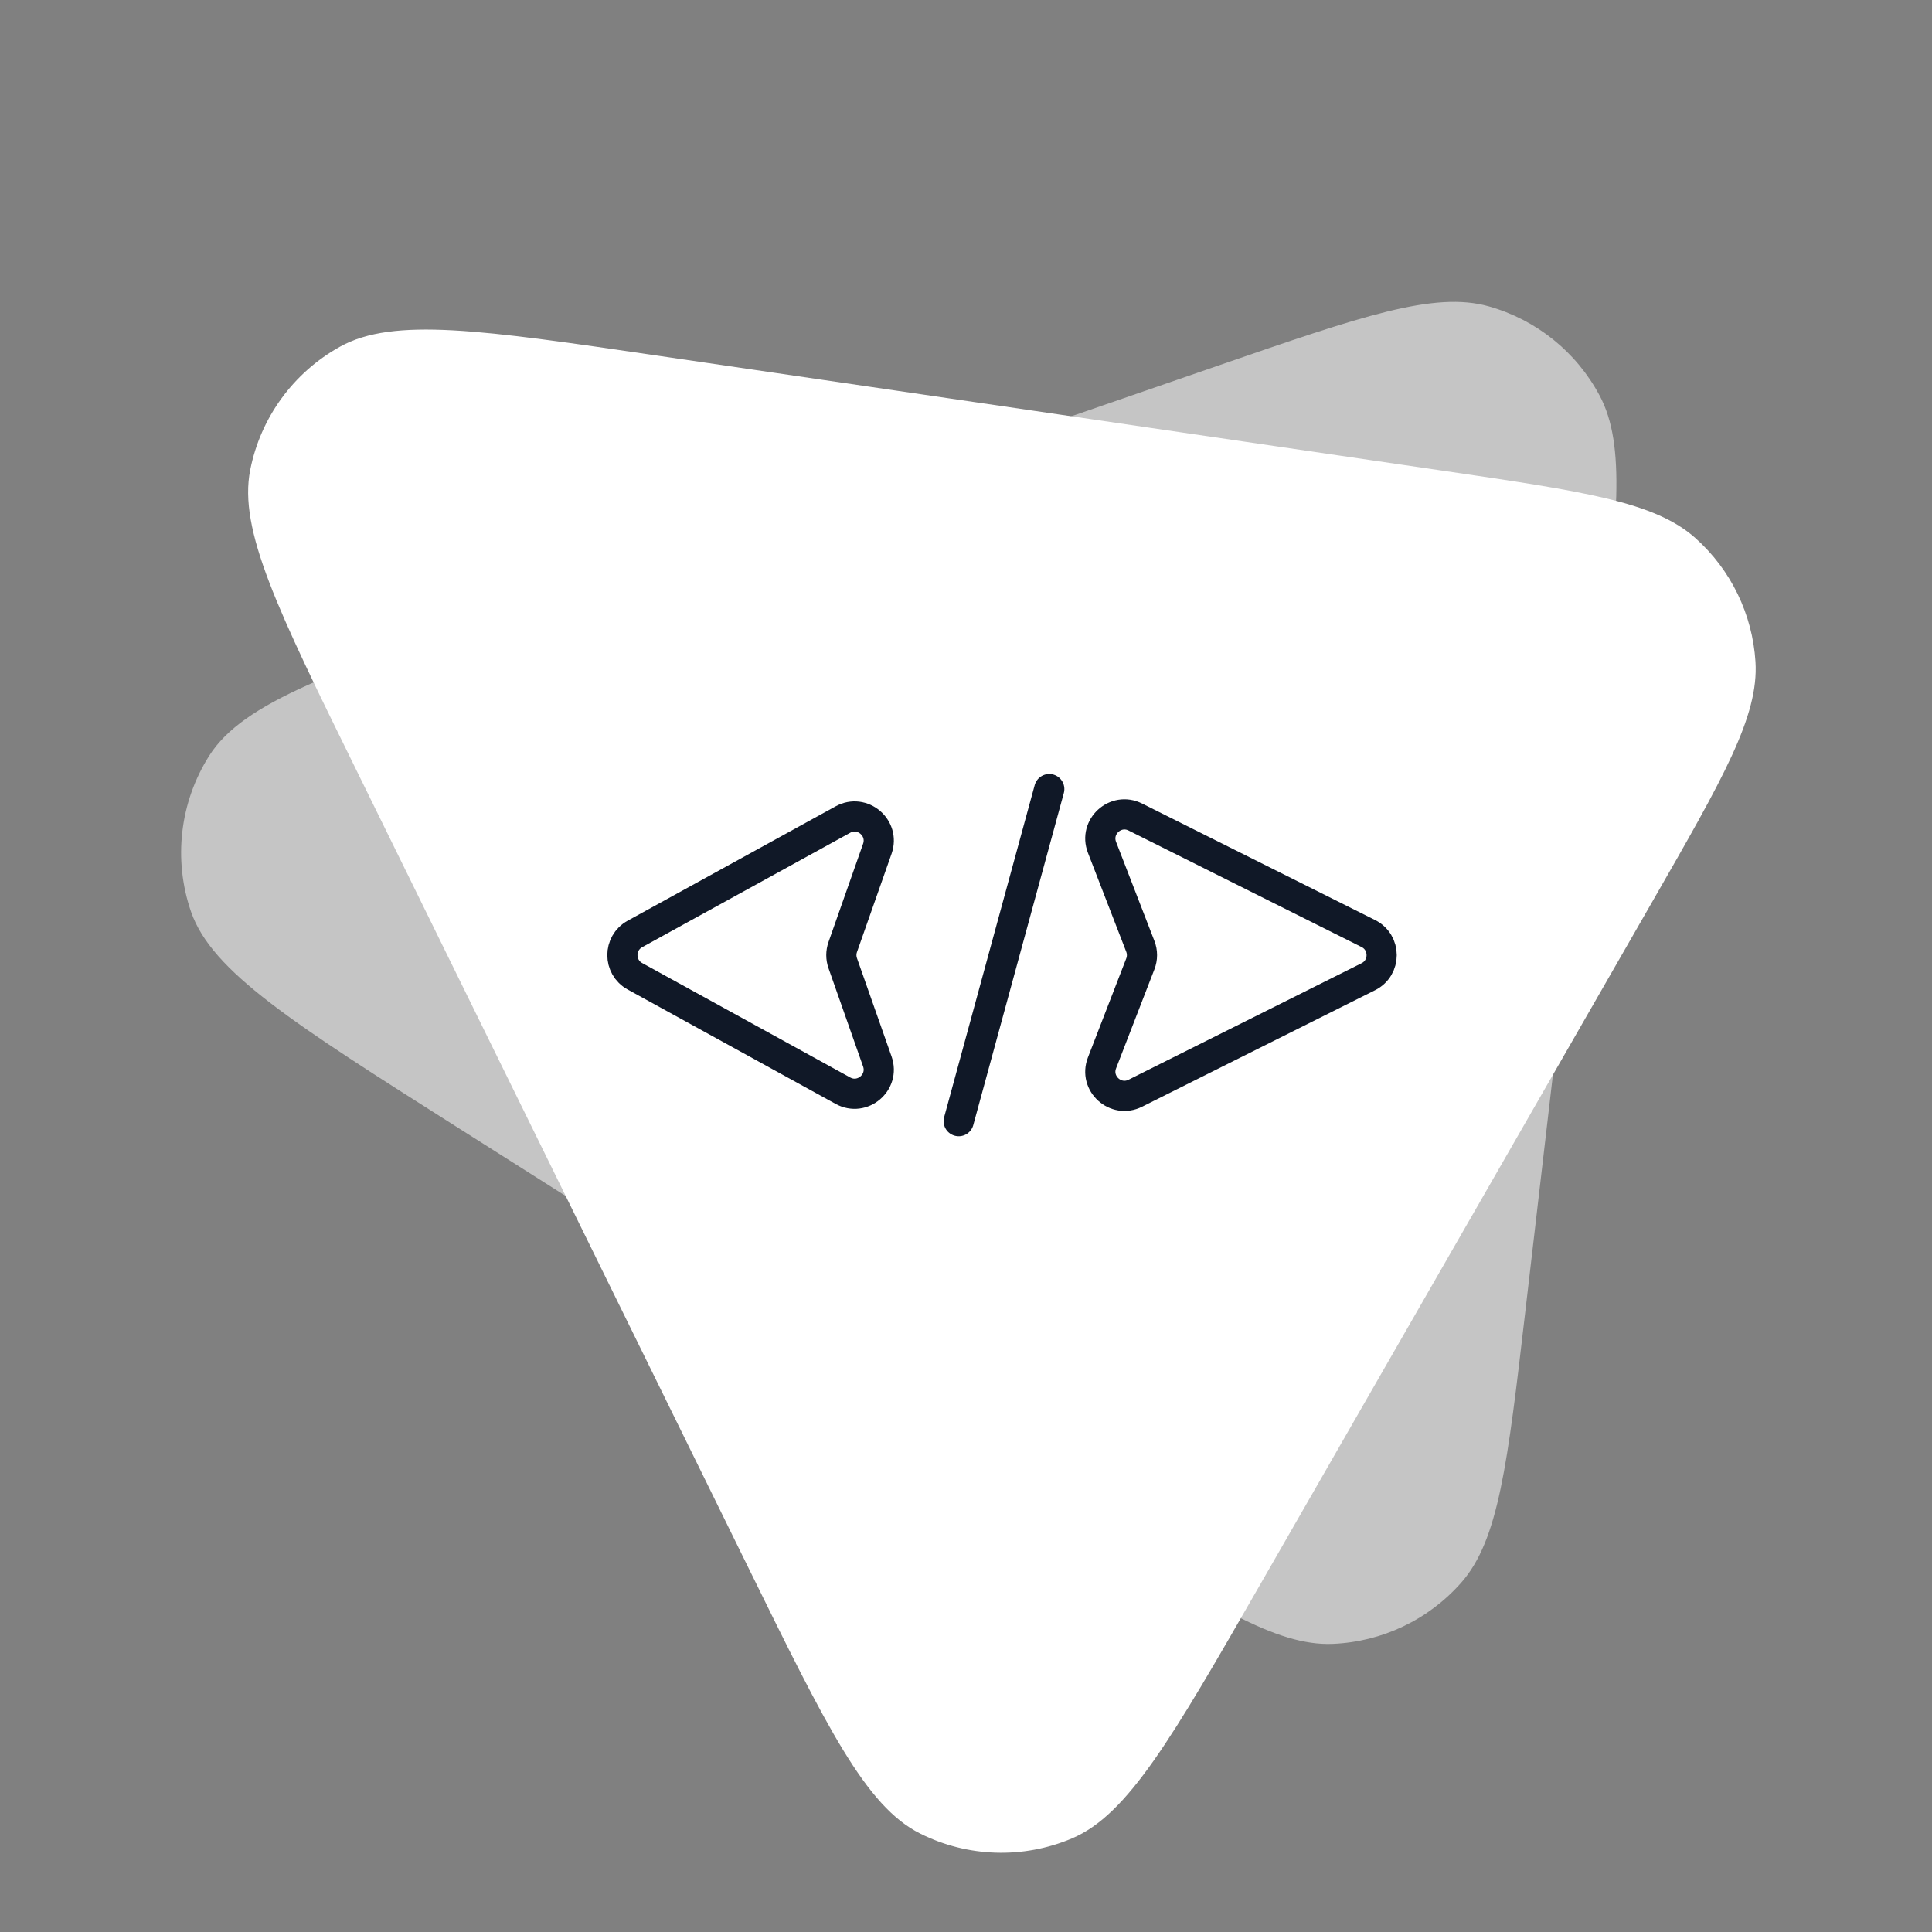 <svg width="104" height="104" viewBox="0 0 104 104" fill="none" xmlns="http://www.w3.org/2000/svg">
<rect x="0" y="0" width="104" height="104" fill="#808080" stroke="none"/>
<path d="M65.526 19.698L27.809 32.715C17.999 36.101 13.093 37.794 11.266 40.675C9.677 43.182 9.315 46.276 10.284 49.081C11.399 52.306 15.782 55.084 24.548 60.639L58.26 82C65.219 86.41 68.699 88.615 71.744 88.49C74.403 88.38 76.902 87.189 78.661 85.191C80.675 82.903 81.152 78.812 82.105 70.628L86.111 36.249C87.063 28.07 87.54 23.98 86.107 21.292C84.855 18.943 82.698 17.209 80.135 16.49C77.202 15.668 73.31 17.011 65.526 19.698Z" fill="white" fill-opacity="0.54"/>
<path d="M77.675 25.34L35.452 19.153C25.942 17.759 21.187 17.062 18.305 18.661C15.795 20.053 14.025 22.481 13.469 25.297C12.83 28.53 14.95 32.843 19.19 41.469L40.301 84.42C44.499 92.959 46.597 97.229 49.529 98.699C52.083 99.98 55.071 100.077 57.702 98.963C60.722 97.684 63.091 93.558 67.83 85.307L88.941 48.544L88.941 48.544C92.768 41.88 94.681 38.548 94.498 35.623C94.337 33.065 93.176 30.673 91.265 28.965C89.08 27.012 85.279 26.455 77.675 25.34Z" fill="white"/>
<path d="M45.374 58.711L34.178 52.553C33.28 52.06 33.28 50.769 34.178 50.275L45.374 44.117C46.42 43.542 47.623 44.562 47.227 45.688L45.364 50.983C45.266 51.262 45.266 51.567 45.364 51.846L47.227 57.141C47.623 58.267 46.42 59.287 45.374 58.711Z" stroke="#101827" stroke-width="1.625"/>
<path d="M61.114 43.981L73.656 50.252C74.615 50.731 74.615 52.098 73.656 52.577L61.114 58.848C60.052 59.38 58.892 58.324 59.321 57.216L61.385 51.884C61.502 51.582 61.502 51.247 61.385 50.945L59.321 45.613C58.892 44.505 60.052 43.449 61.114 43.981Z" stroke="#101827" stroke-width="1.625"/>
<path d="M51.607 60.352L56.482 42.477" stroke="#101827" stroke-width="1.625" stroke-linecap="round"/>
</svg>
